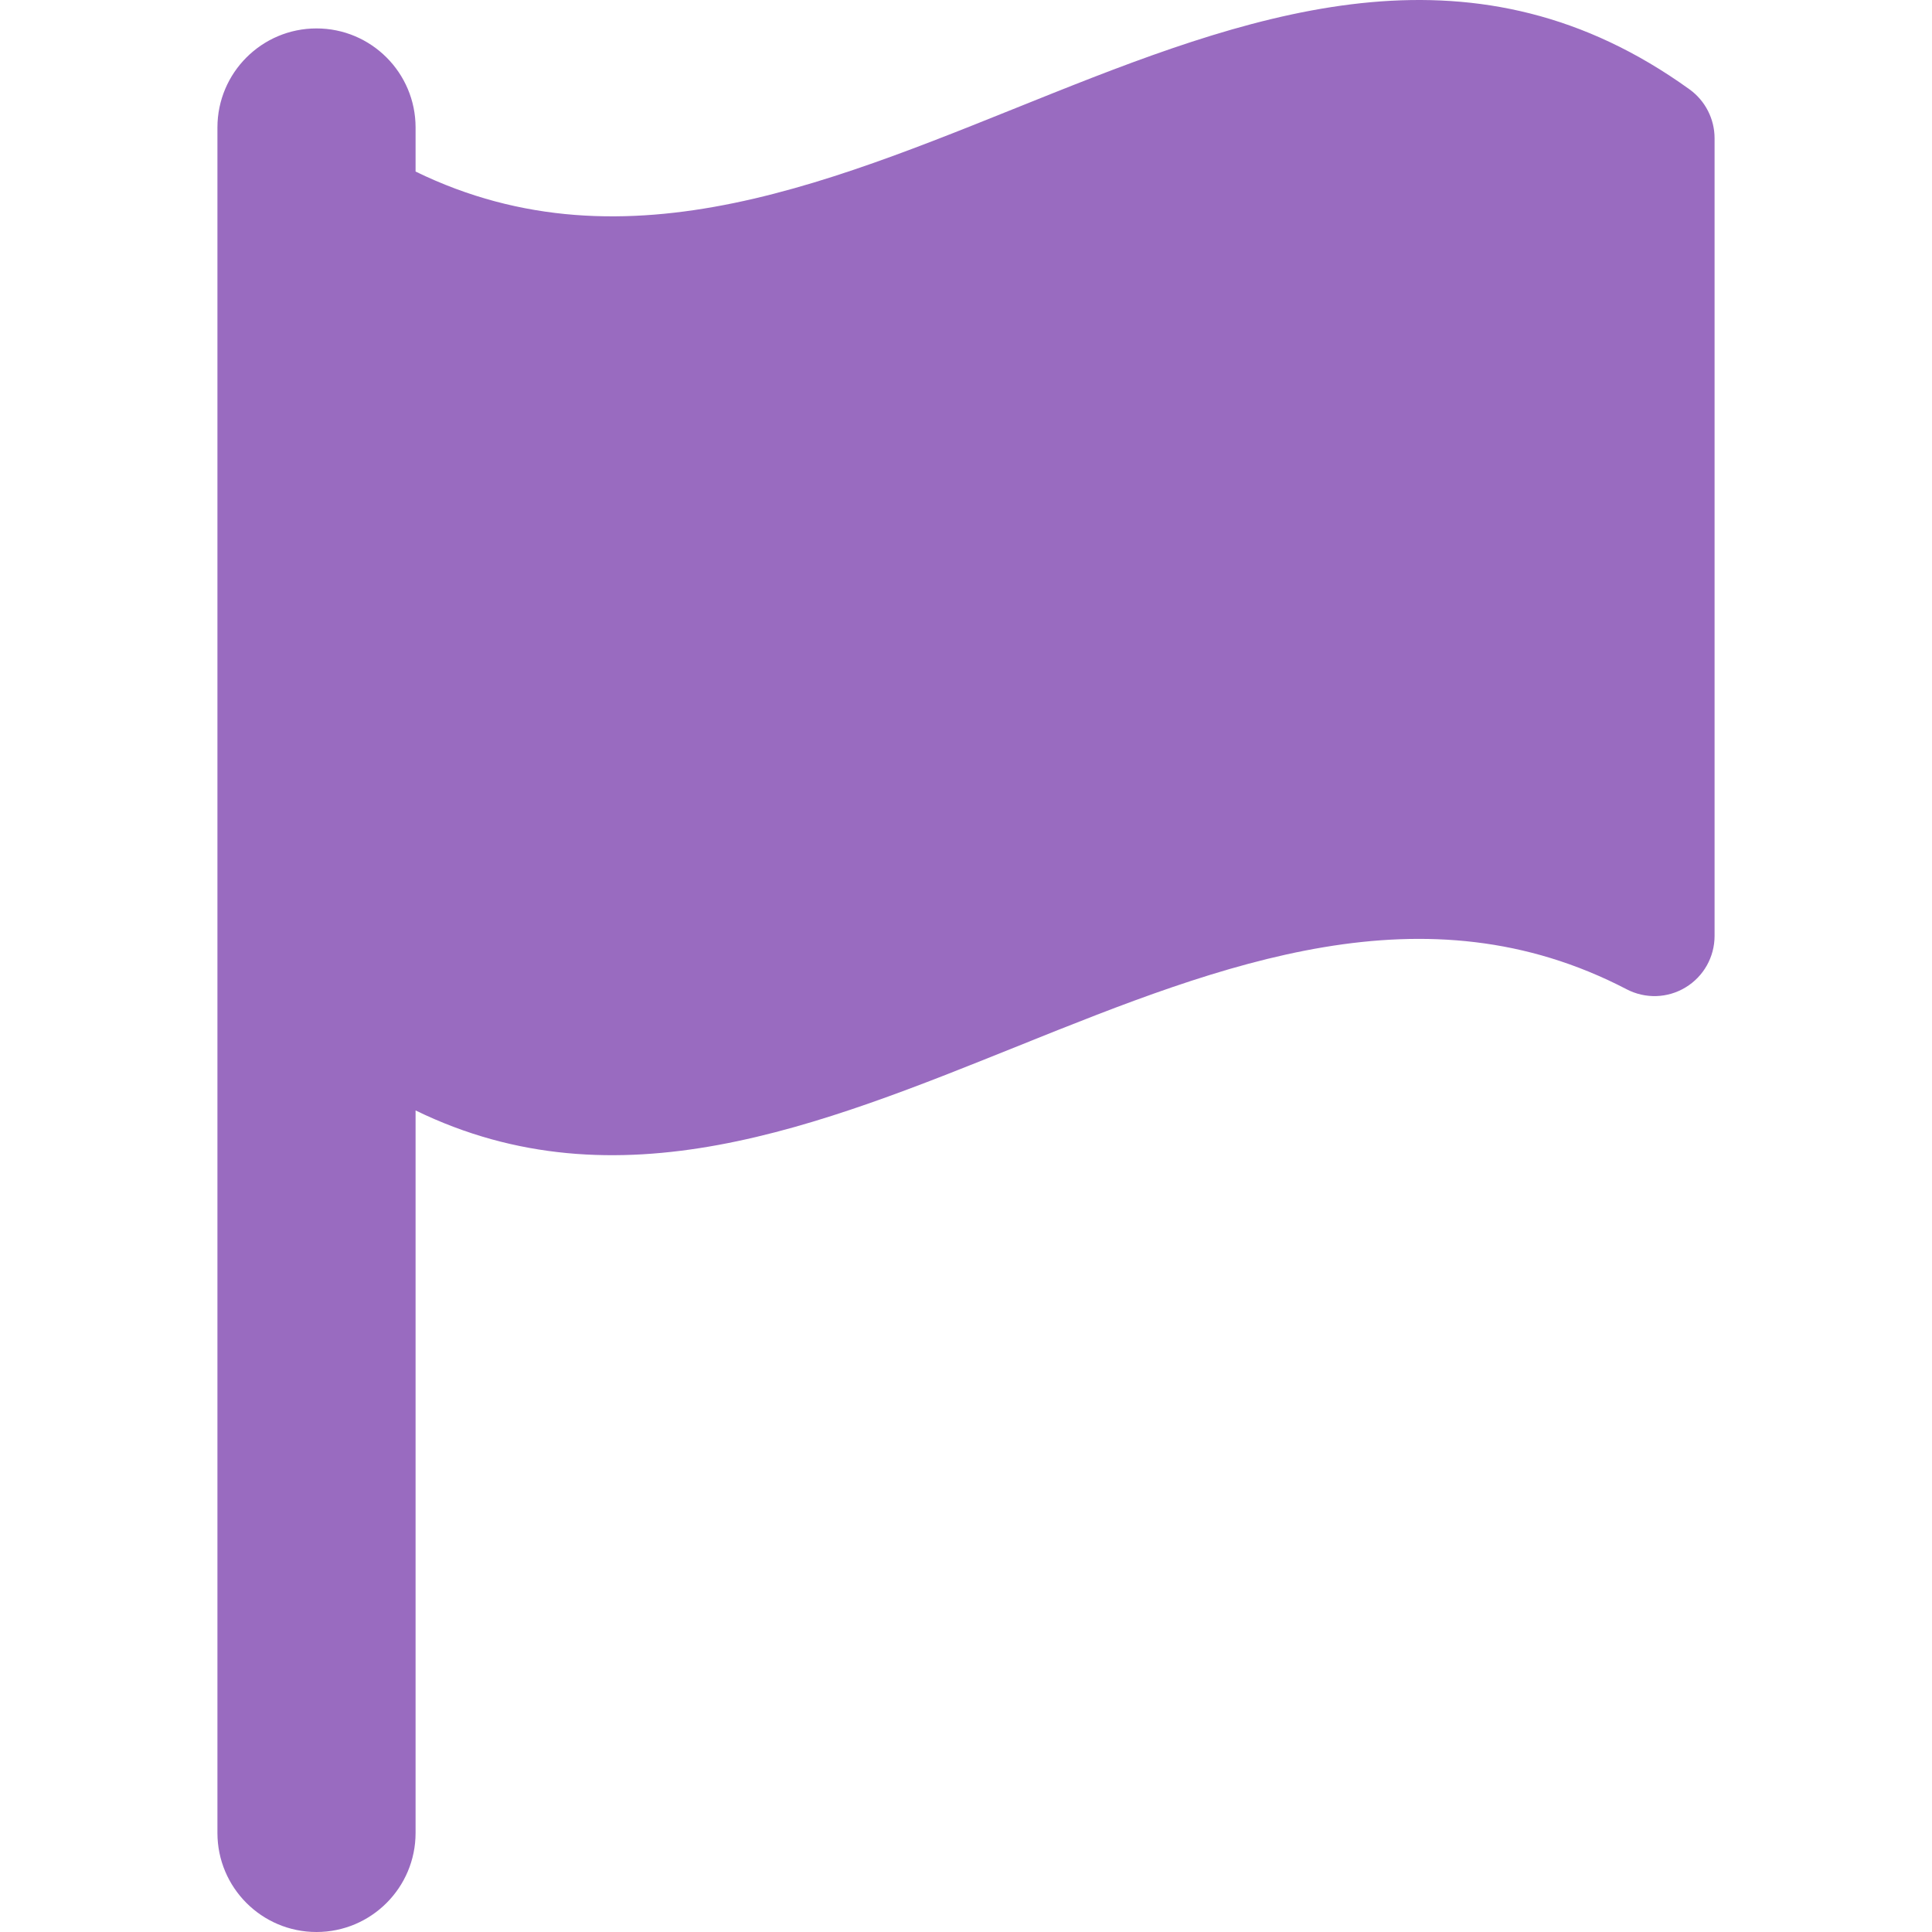 <svg xmlns="http://www.w3.org/2000/svg" xmlns:xlink="http://www.w3.org/1999/xlink" style="enable-background:new 0 0 491.325 491.325" id="Capa_1" width="512" height="512" x="0" y="0" version="1.1" viewBox="0 0 491.325 491.325" xml:space="preserve"><g><path id="XMLID_305_" fill="#996BC0" d="M429.666,22.73c-108-77.849-215.982,73.553-323.981,20.898V32.427c0-13.911-11.286-25.197-25.196-25.197 c-13.91,0-25.194,11.286-25.194,25.197V466.13c0,13.909,11.284,25.195,25.194,25.195c13.91,0,25.196-11.286,25.196-25.195V282.395 c102.651,50.03,205.304-84.264,307.973-30.821c4.739,2.477,10.433,2.313,15.007-0.477c4.578-2.771,7.367-7.725,7.367-13.09 c0-67.612,0-135.228,0-202.859C436.031,30.245,433.65,25.6,429.666,22.73z" class="active-path" data-old_color="#9463BD" data-original="#000000"/></g></svg>